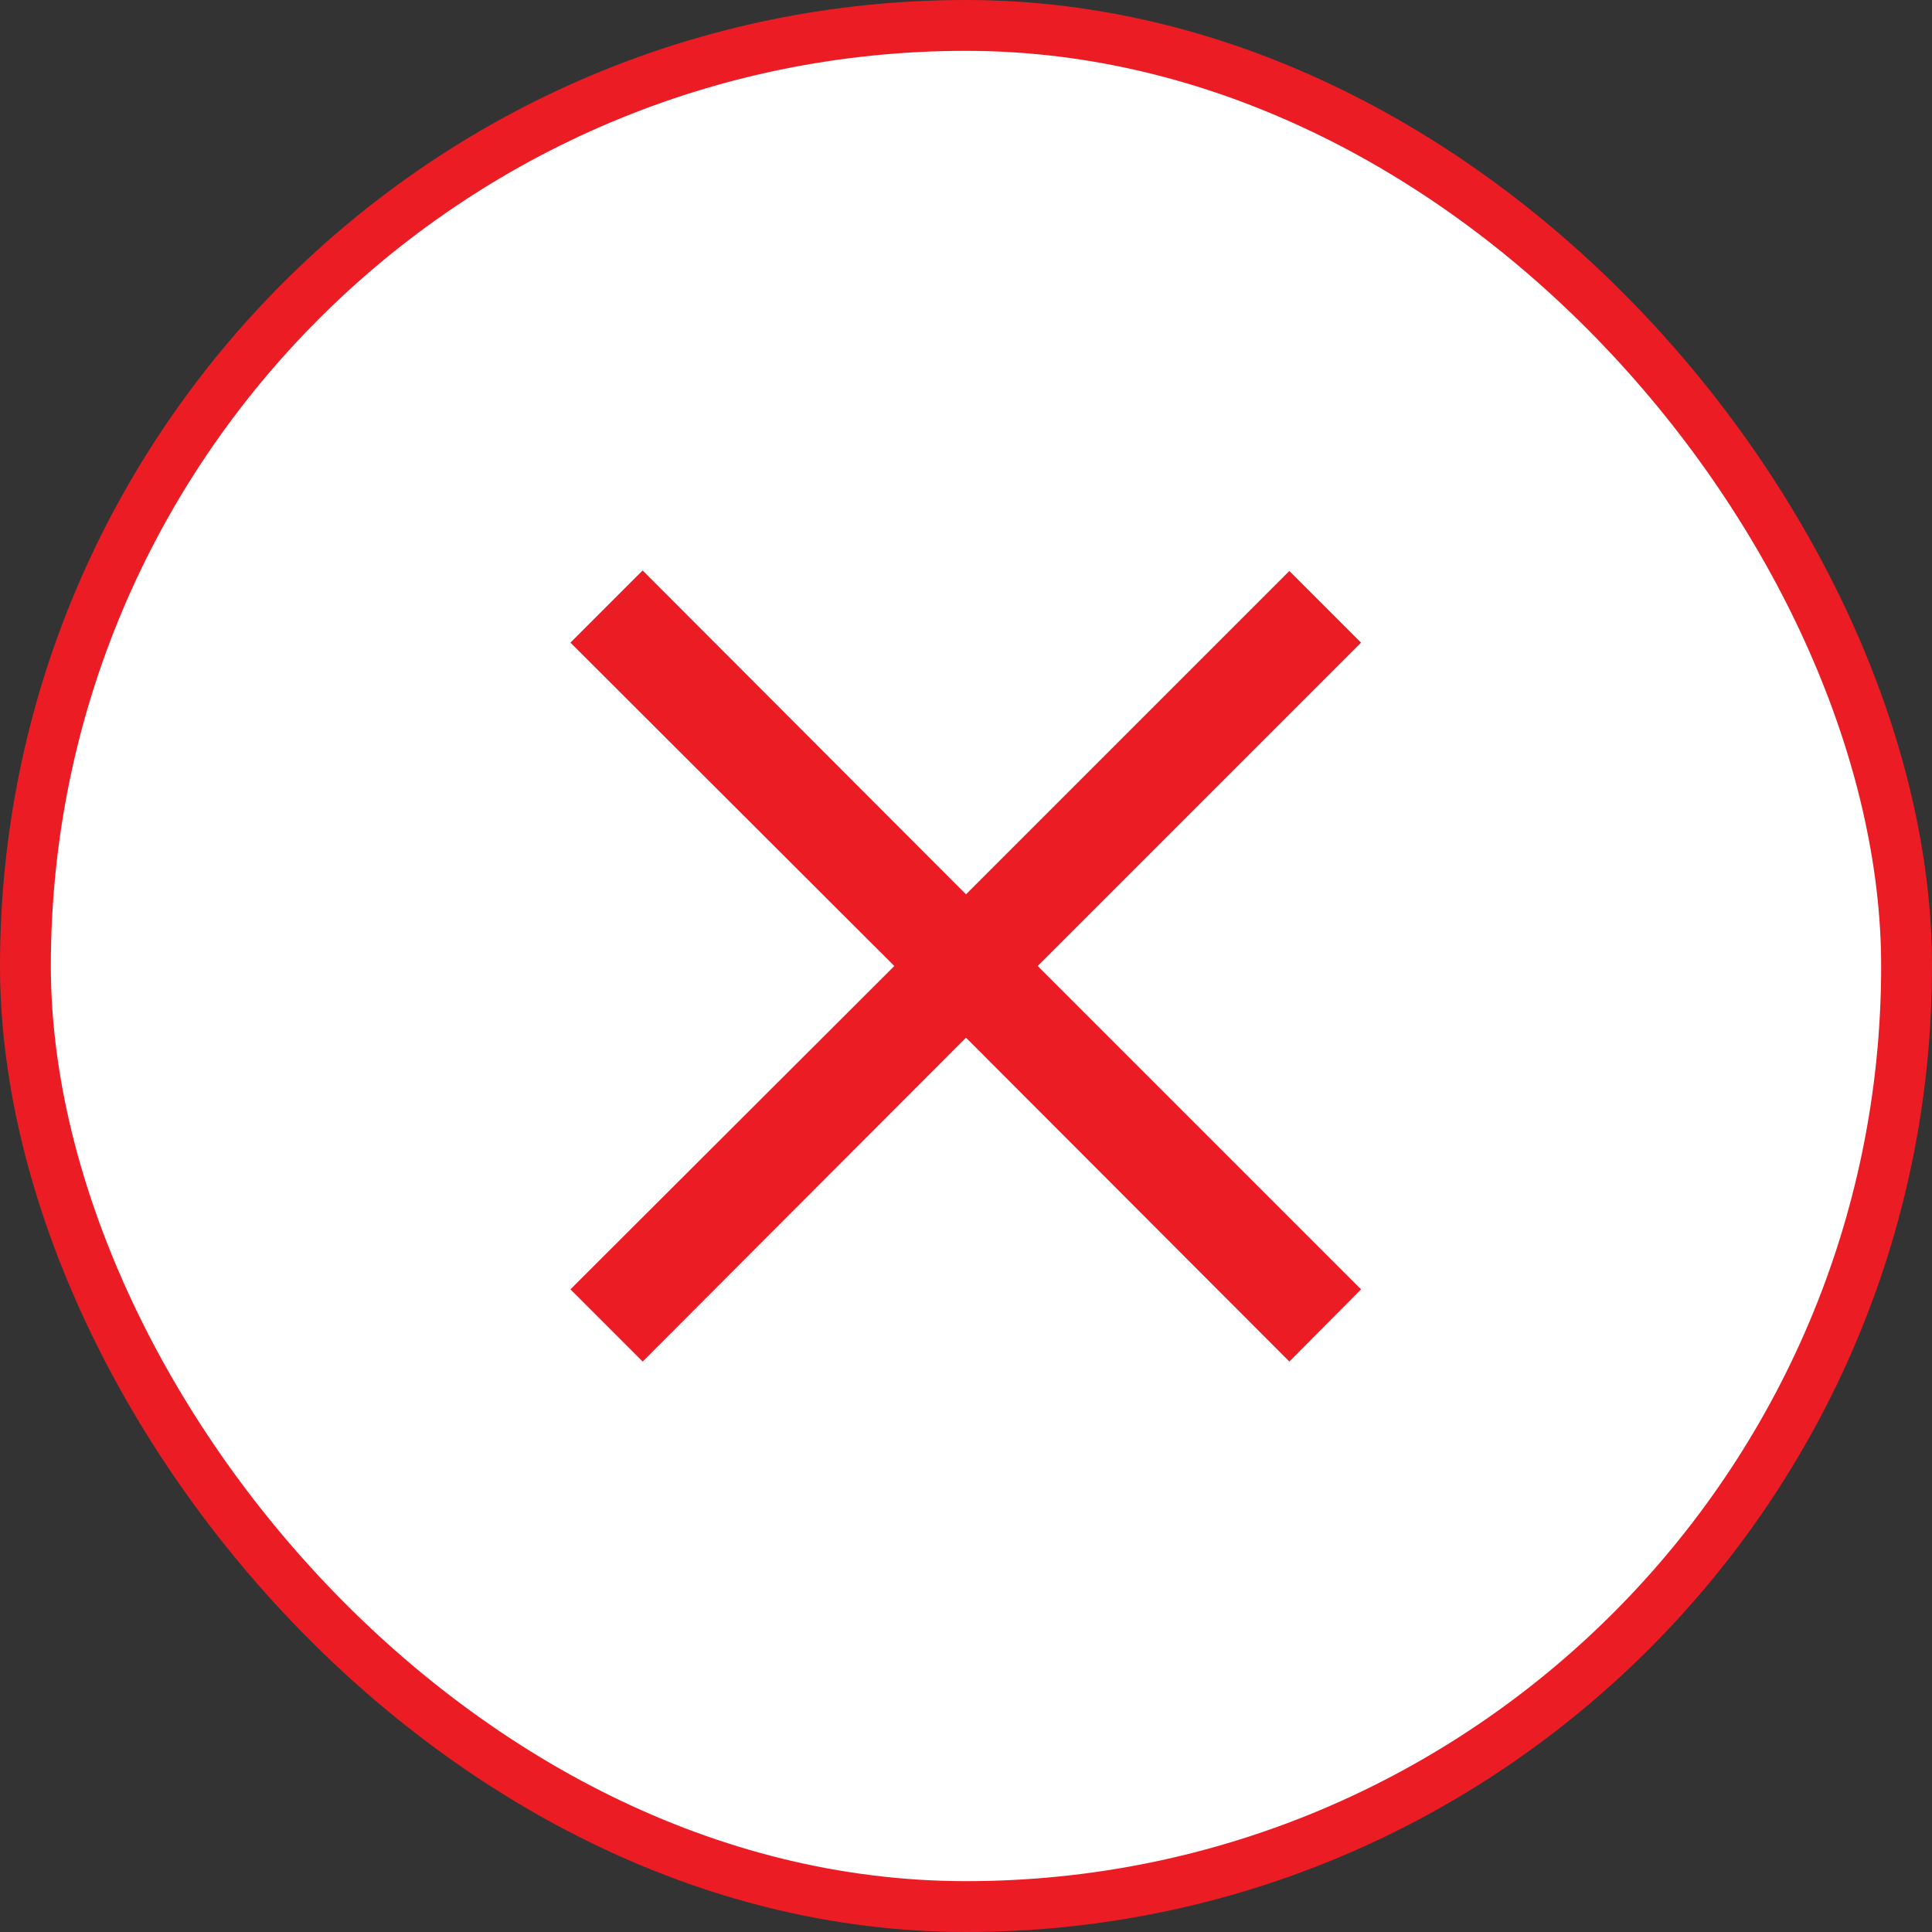 <svg width="38" height="38" viewBox="0 0 38 38" fill="none" xmlns="http://www.w3.org/2000/svg">
<rect x="0" y="0" width="38" height="38" fill="#333333" stroke="none"/>
<rect x="0.5" y="0.5" width="37" height="37" rx="18.5" fill="white"/>
<rect x="0.5" y="0.5" width="37" height="37" rx="18.5" stroke="#EC1C24"/>
<path d="M25.36 26.78L19 20.41L12.64 26.78L11.22 25.36L17.59 19L11.22 12.64L12.64 11.22L19 17.59L25.36 11.23L26.77 12.64L20.41 19L26.77 25.36L25.36 26.78Z" fill="#EC1C24"/>
</svg>
